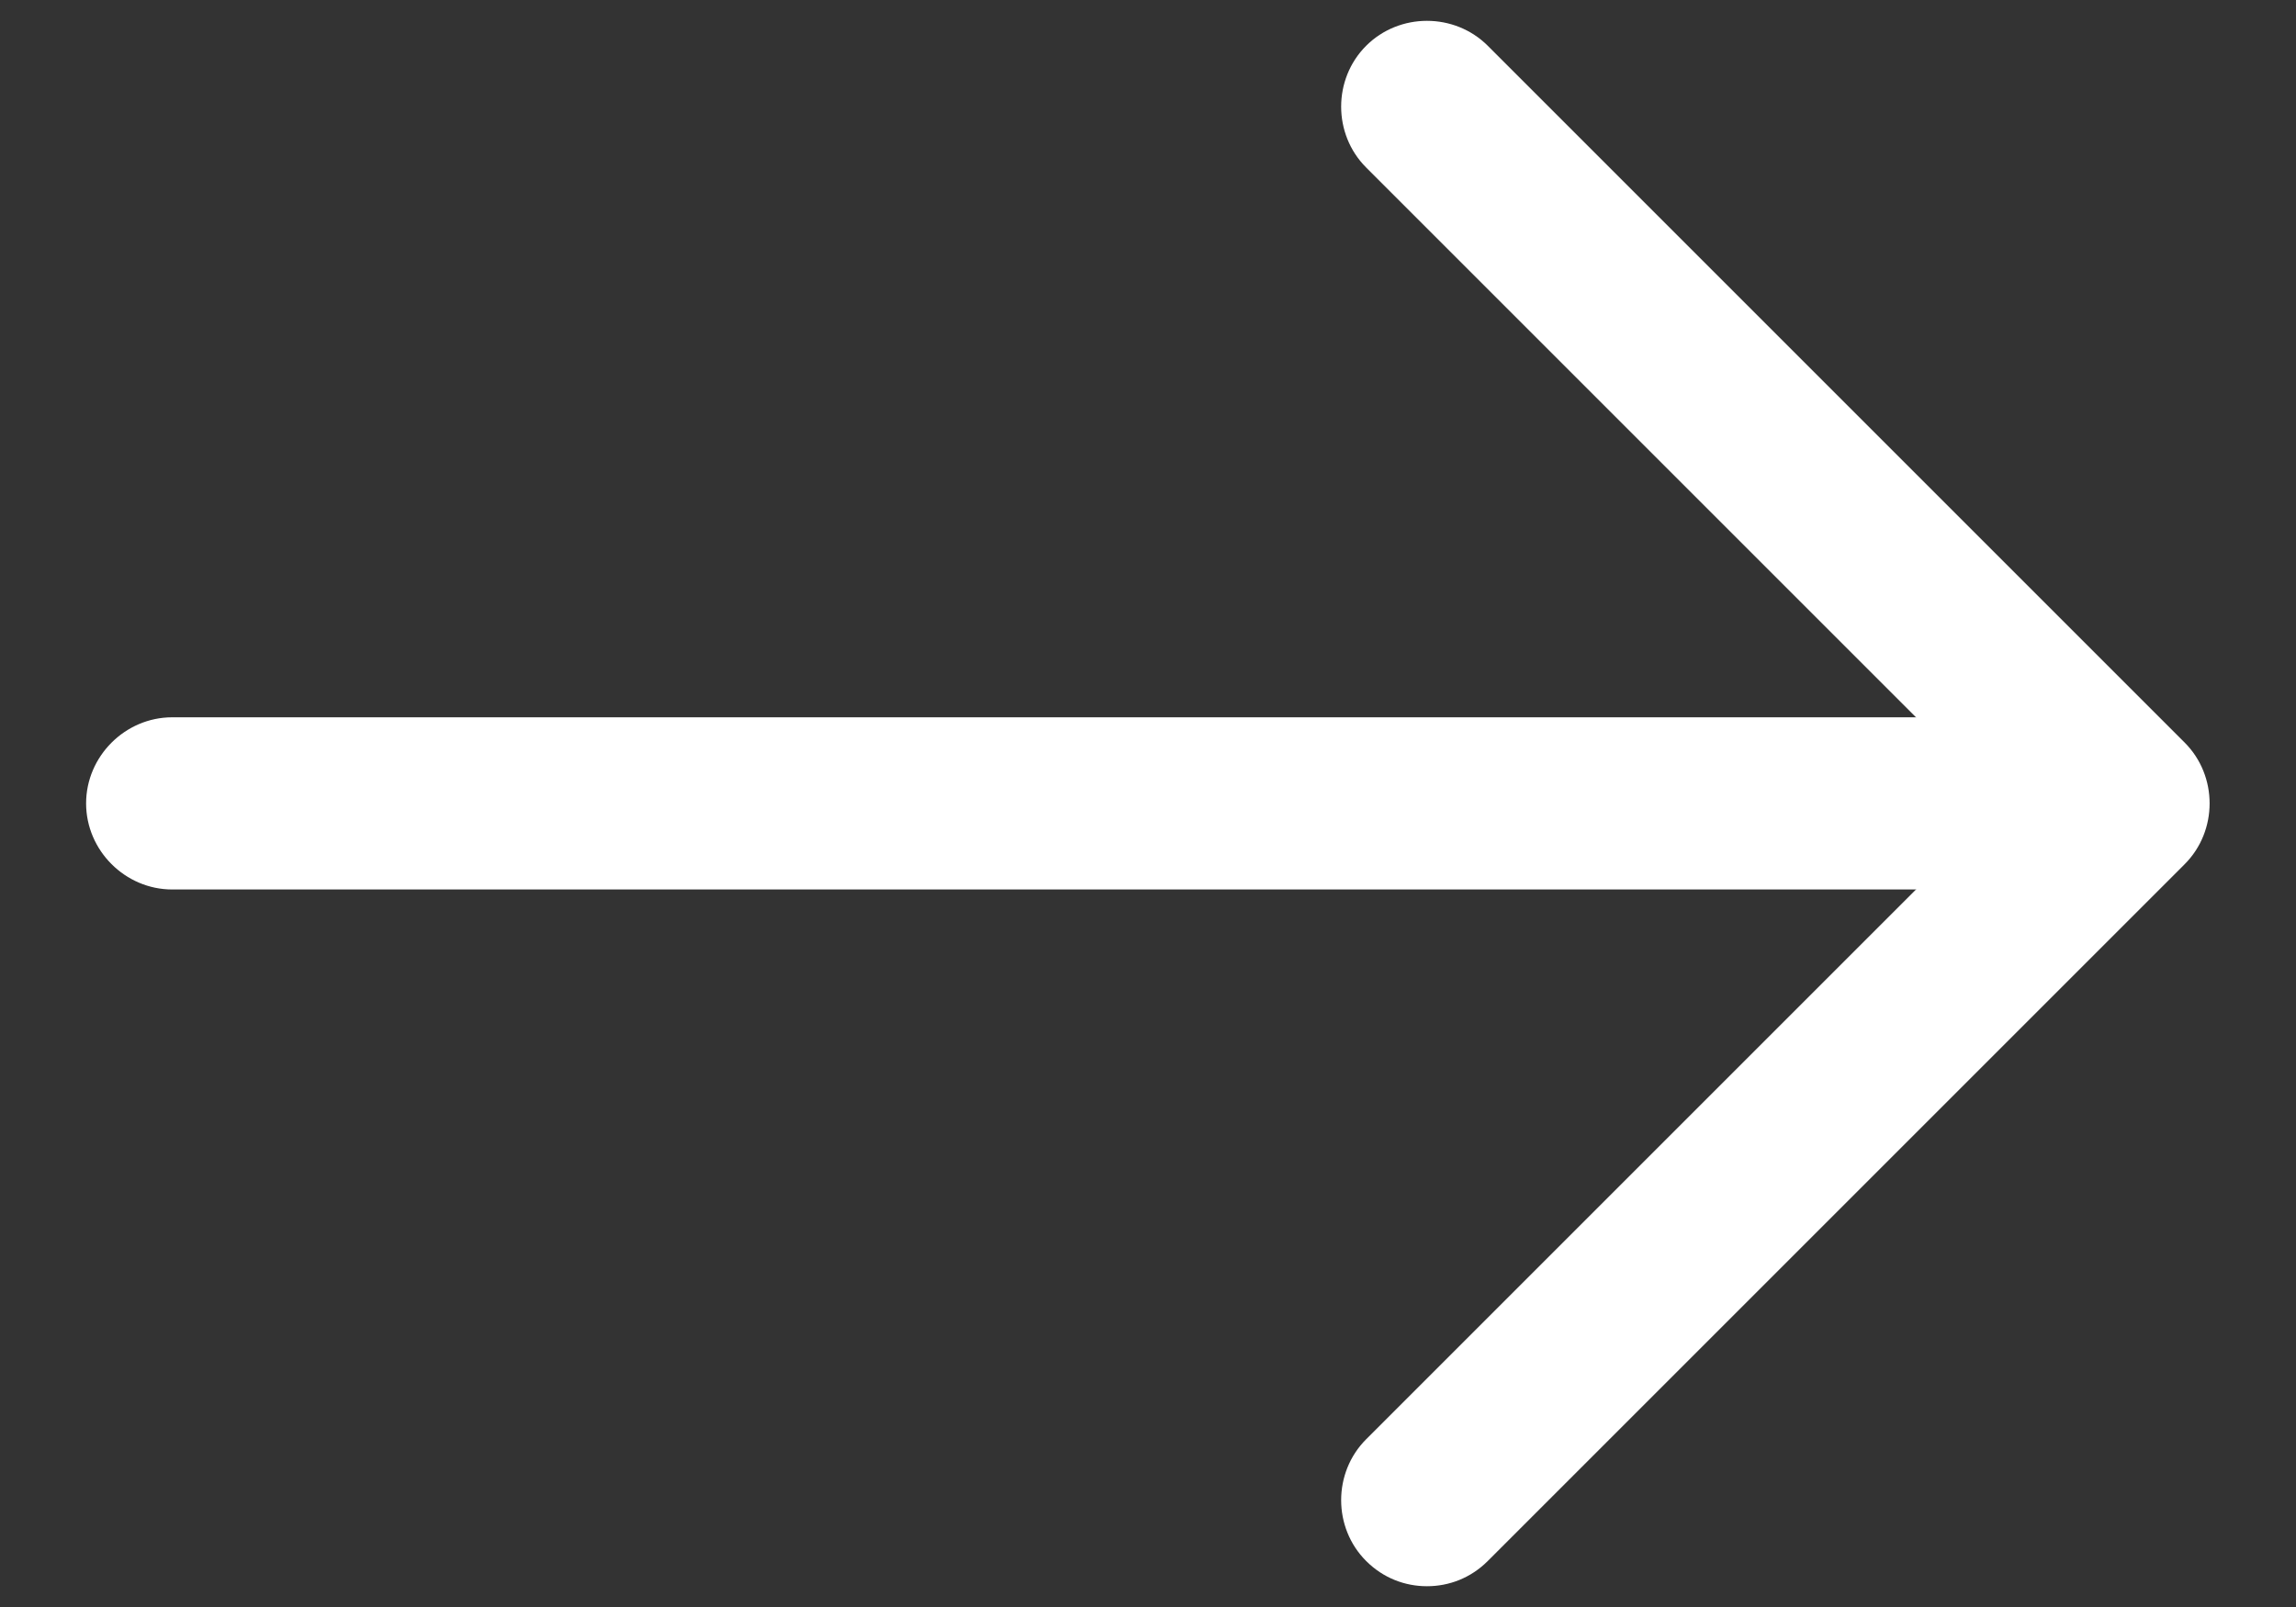 <svg width="20" height="14" viewBox="0 0 20 14" fill="none" xmlns="http://www.w3.org/2000/svg">
<rect x="0" y="0" width="20" height="14" fill="#333333" stroke="none"/>
<path d="M12.43 13.819C12.24 13.819 12.05 13.749 11.9 13.599C11.61 13.309 11.61 12.829 11.9 12.539L17.44 6.999L11.9 1.459C11.61 1.169 11.61 0.689 11.9 0.399C12.19 0.109 12.67 0.109 12.96 0.399L19.03 6.469C19.32 6.759 19.32 7.239 19.03 7.529L12.96 13.599C12.81 13.749 12.62 13.819 12.43 13.819Z" fill="white"/>
<path d="M18.33 7.749H1.5C1.09 7.749 0.75 7.409 0.75 6.999C0.75 6.589 1.09 6.249 1.5 6.249H18.33C18.74 6.249 19.08 6.589 19.08 6.999C19.08 7.409 18.74 7.749 18.33 7.749Z" fill="white"/>
</svg>
